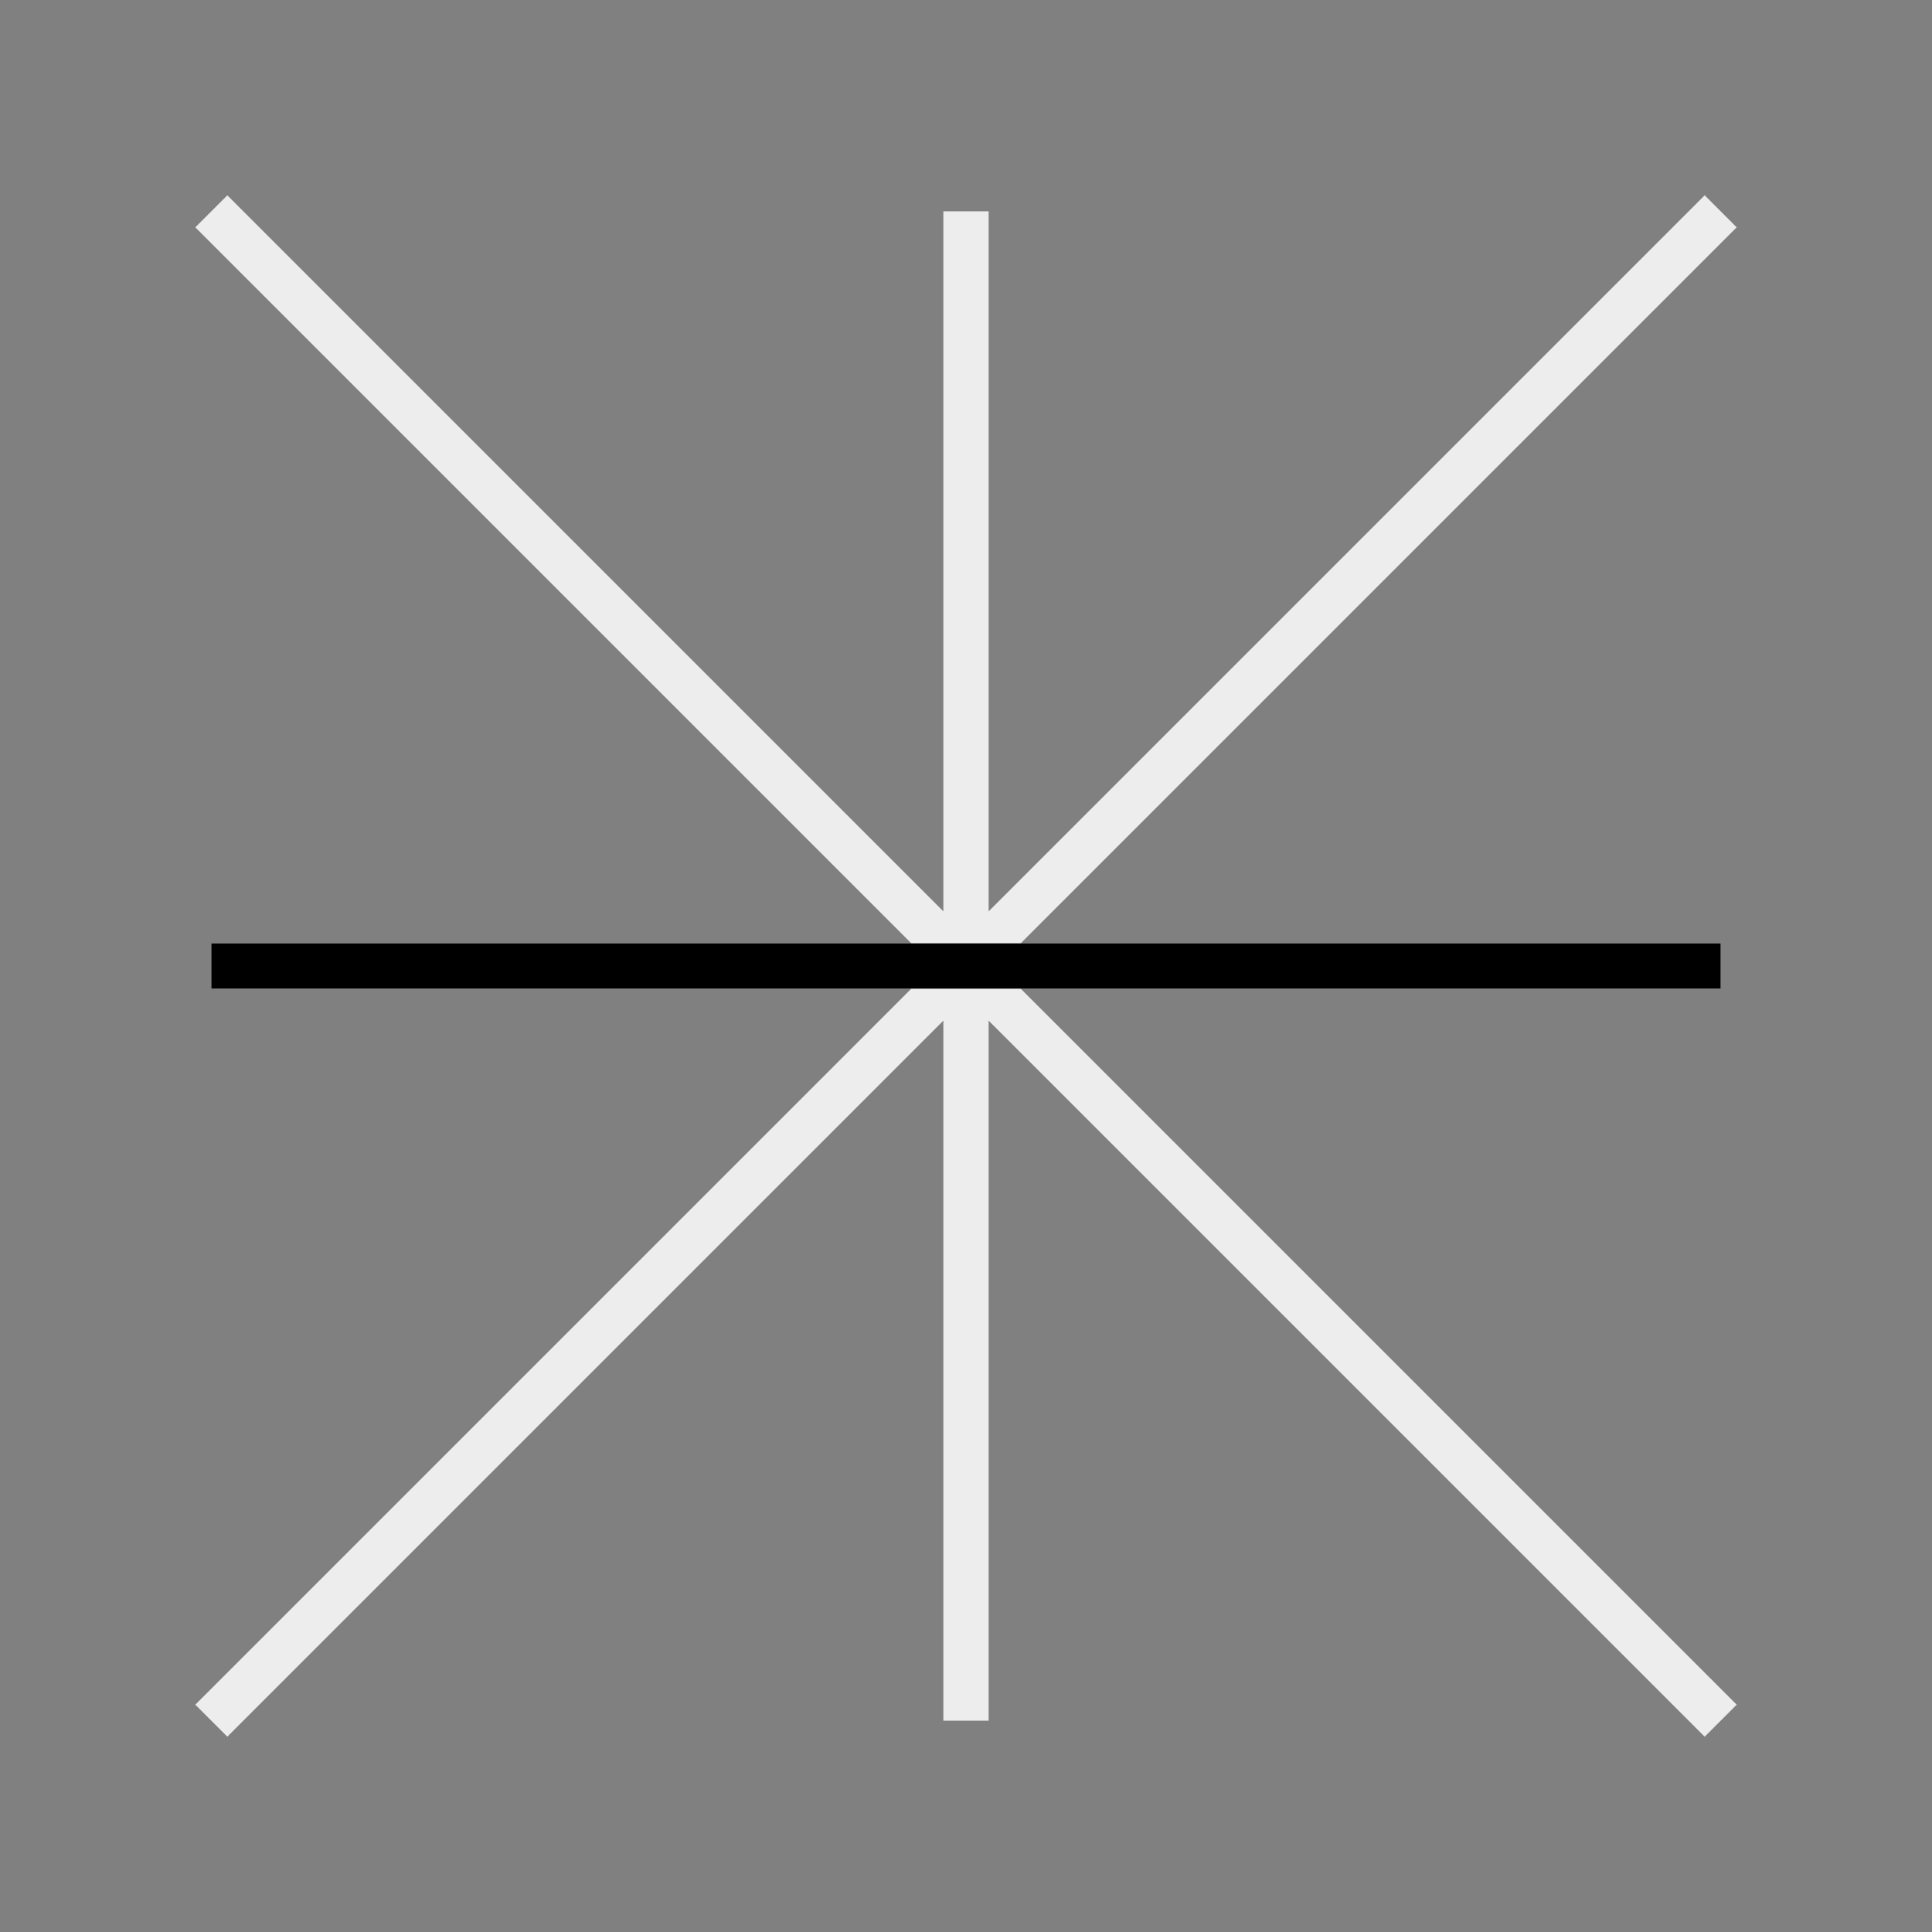 <svg xmlns='http://www.w3.org/2000/svg' width='128' height='128'><rect width="100%" height="100%" fill="#808080" stroke="none"/><g stroke='#EDEDED' stroke-width='3'><line x1='14' y1='14' x2='64' y2='64'/>,<line x1='64' y1='14' x2='64' y2='64'/>,<line x1='114' y1='14' x2='64' y2='64'/>,<line x1='114' y1='64' x2='64' y2='64'/>,<line x1='114' y1='114' x2='64' y2='64'/>,<line x1='64' y1='114' x2='64' y2='64'/>,<line x1='14' y1='114' x2='64' y2='64'/>,<line x1='14' y1='64' x2='64' y2='64'/></g><g stroke='black' stroke-width='3'><line x1='114' y1='64' x2='64' y2='64'/>,<line x1='14' y1='64' x2='64' y2='64'/></g></svg>